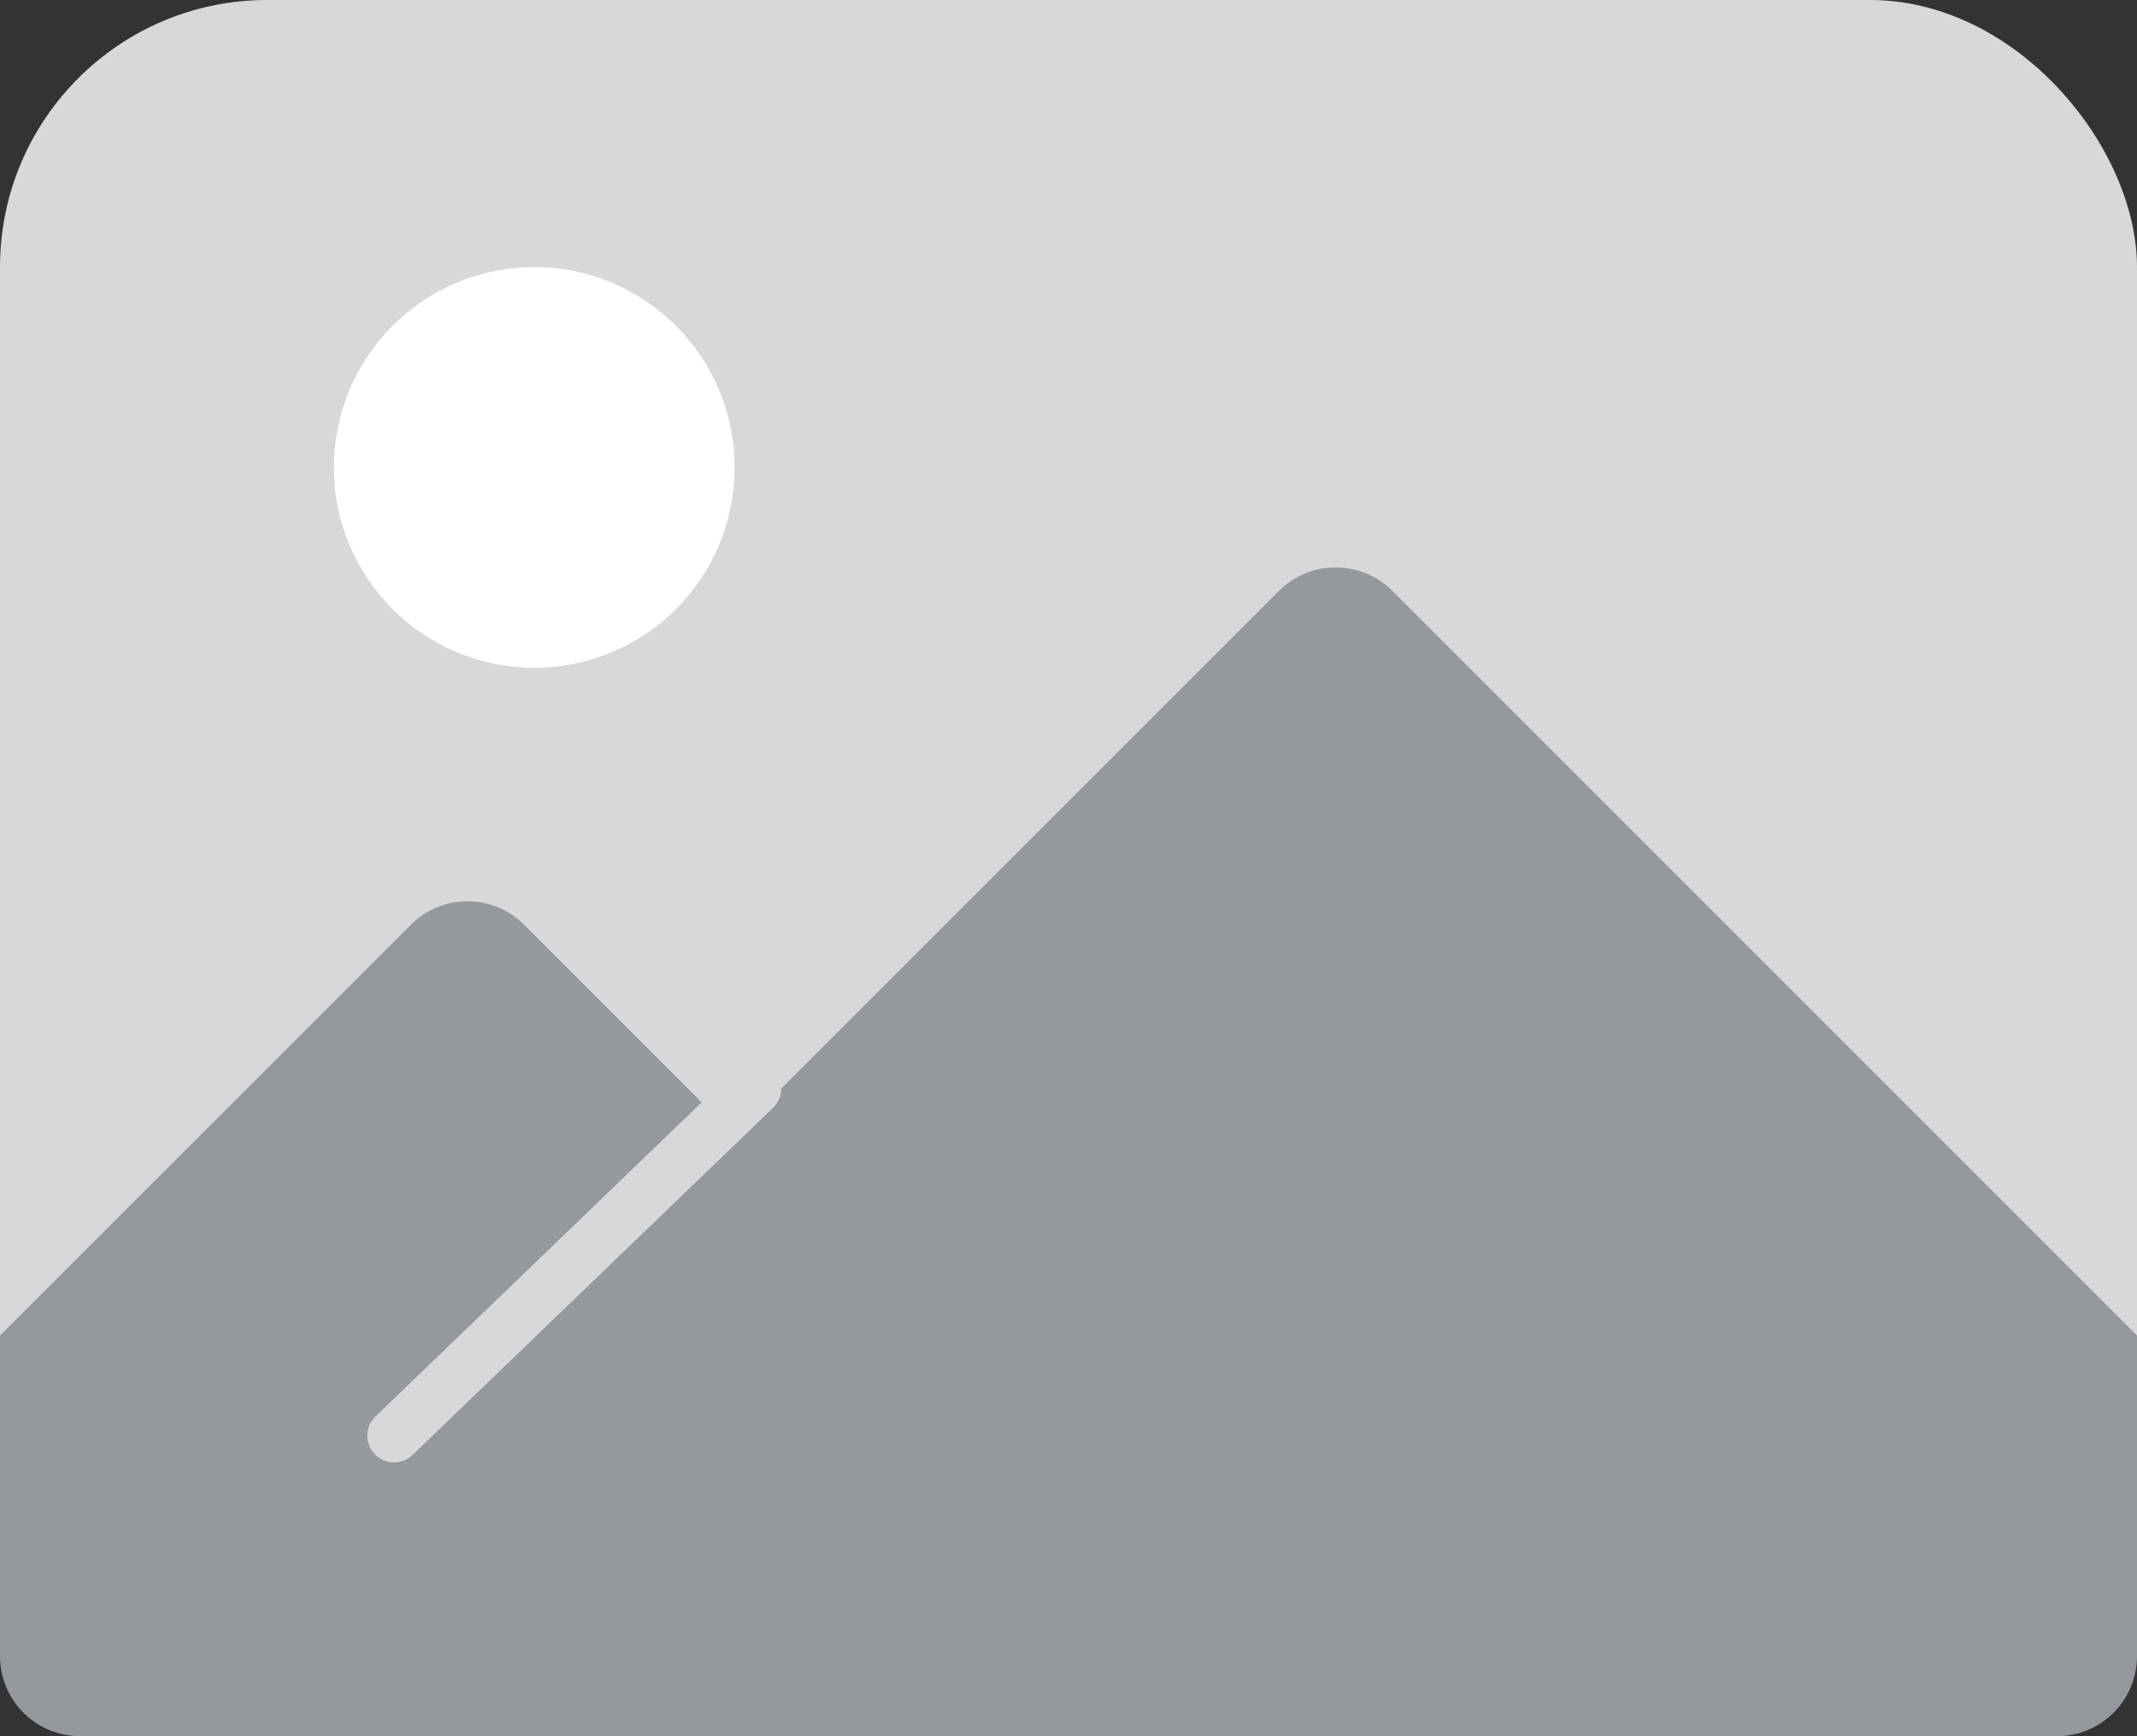 <svg xmlns="http://www.w3.org/2000/svg" width="80" height="65" viewBox="0 0 80 65">
  <rect x="0" y="0" width="80" height="65" fill="#333333" stroke="none"/>
  <g fill="none" fill-rule="evenodd">
    <rect width="80" height="65" fill="#D6D8DA" rx="10"/>
    <path fill="#95999D" d="M0,50 L15.379,34.621 L15.379,34.621 C16.55,33.45 18.45,33.45 19.621,34.621 L27.5,42.5 L47.879,22.121 L47.879,22.121 C49.05,20.95 50.95,20.95 52.121,22.121 L80,50 L80,62 L80,62 C80,63.657 78.657,65 77,65 L3,65 L3,65 C1.343,65 1.11788946e-14,63.657 1.46549439e-14,62 L0,50 Z"/>
    <circle cx="20" cy="17.5" r="7.5" fill="#FFFFFF"/>
    <path stroke="#D6D8DA" stroke-width="2" d="M28.25,40.75 L14.75,53.75 L28.25,40.75 Z" stroke-linecap="round" stroke-linejoin="round"/>
  </g>
</svg>
